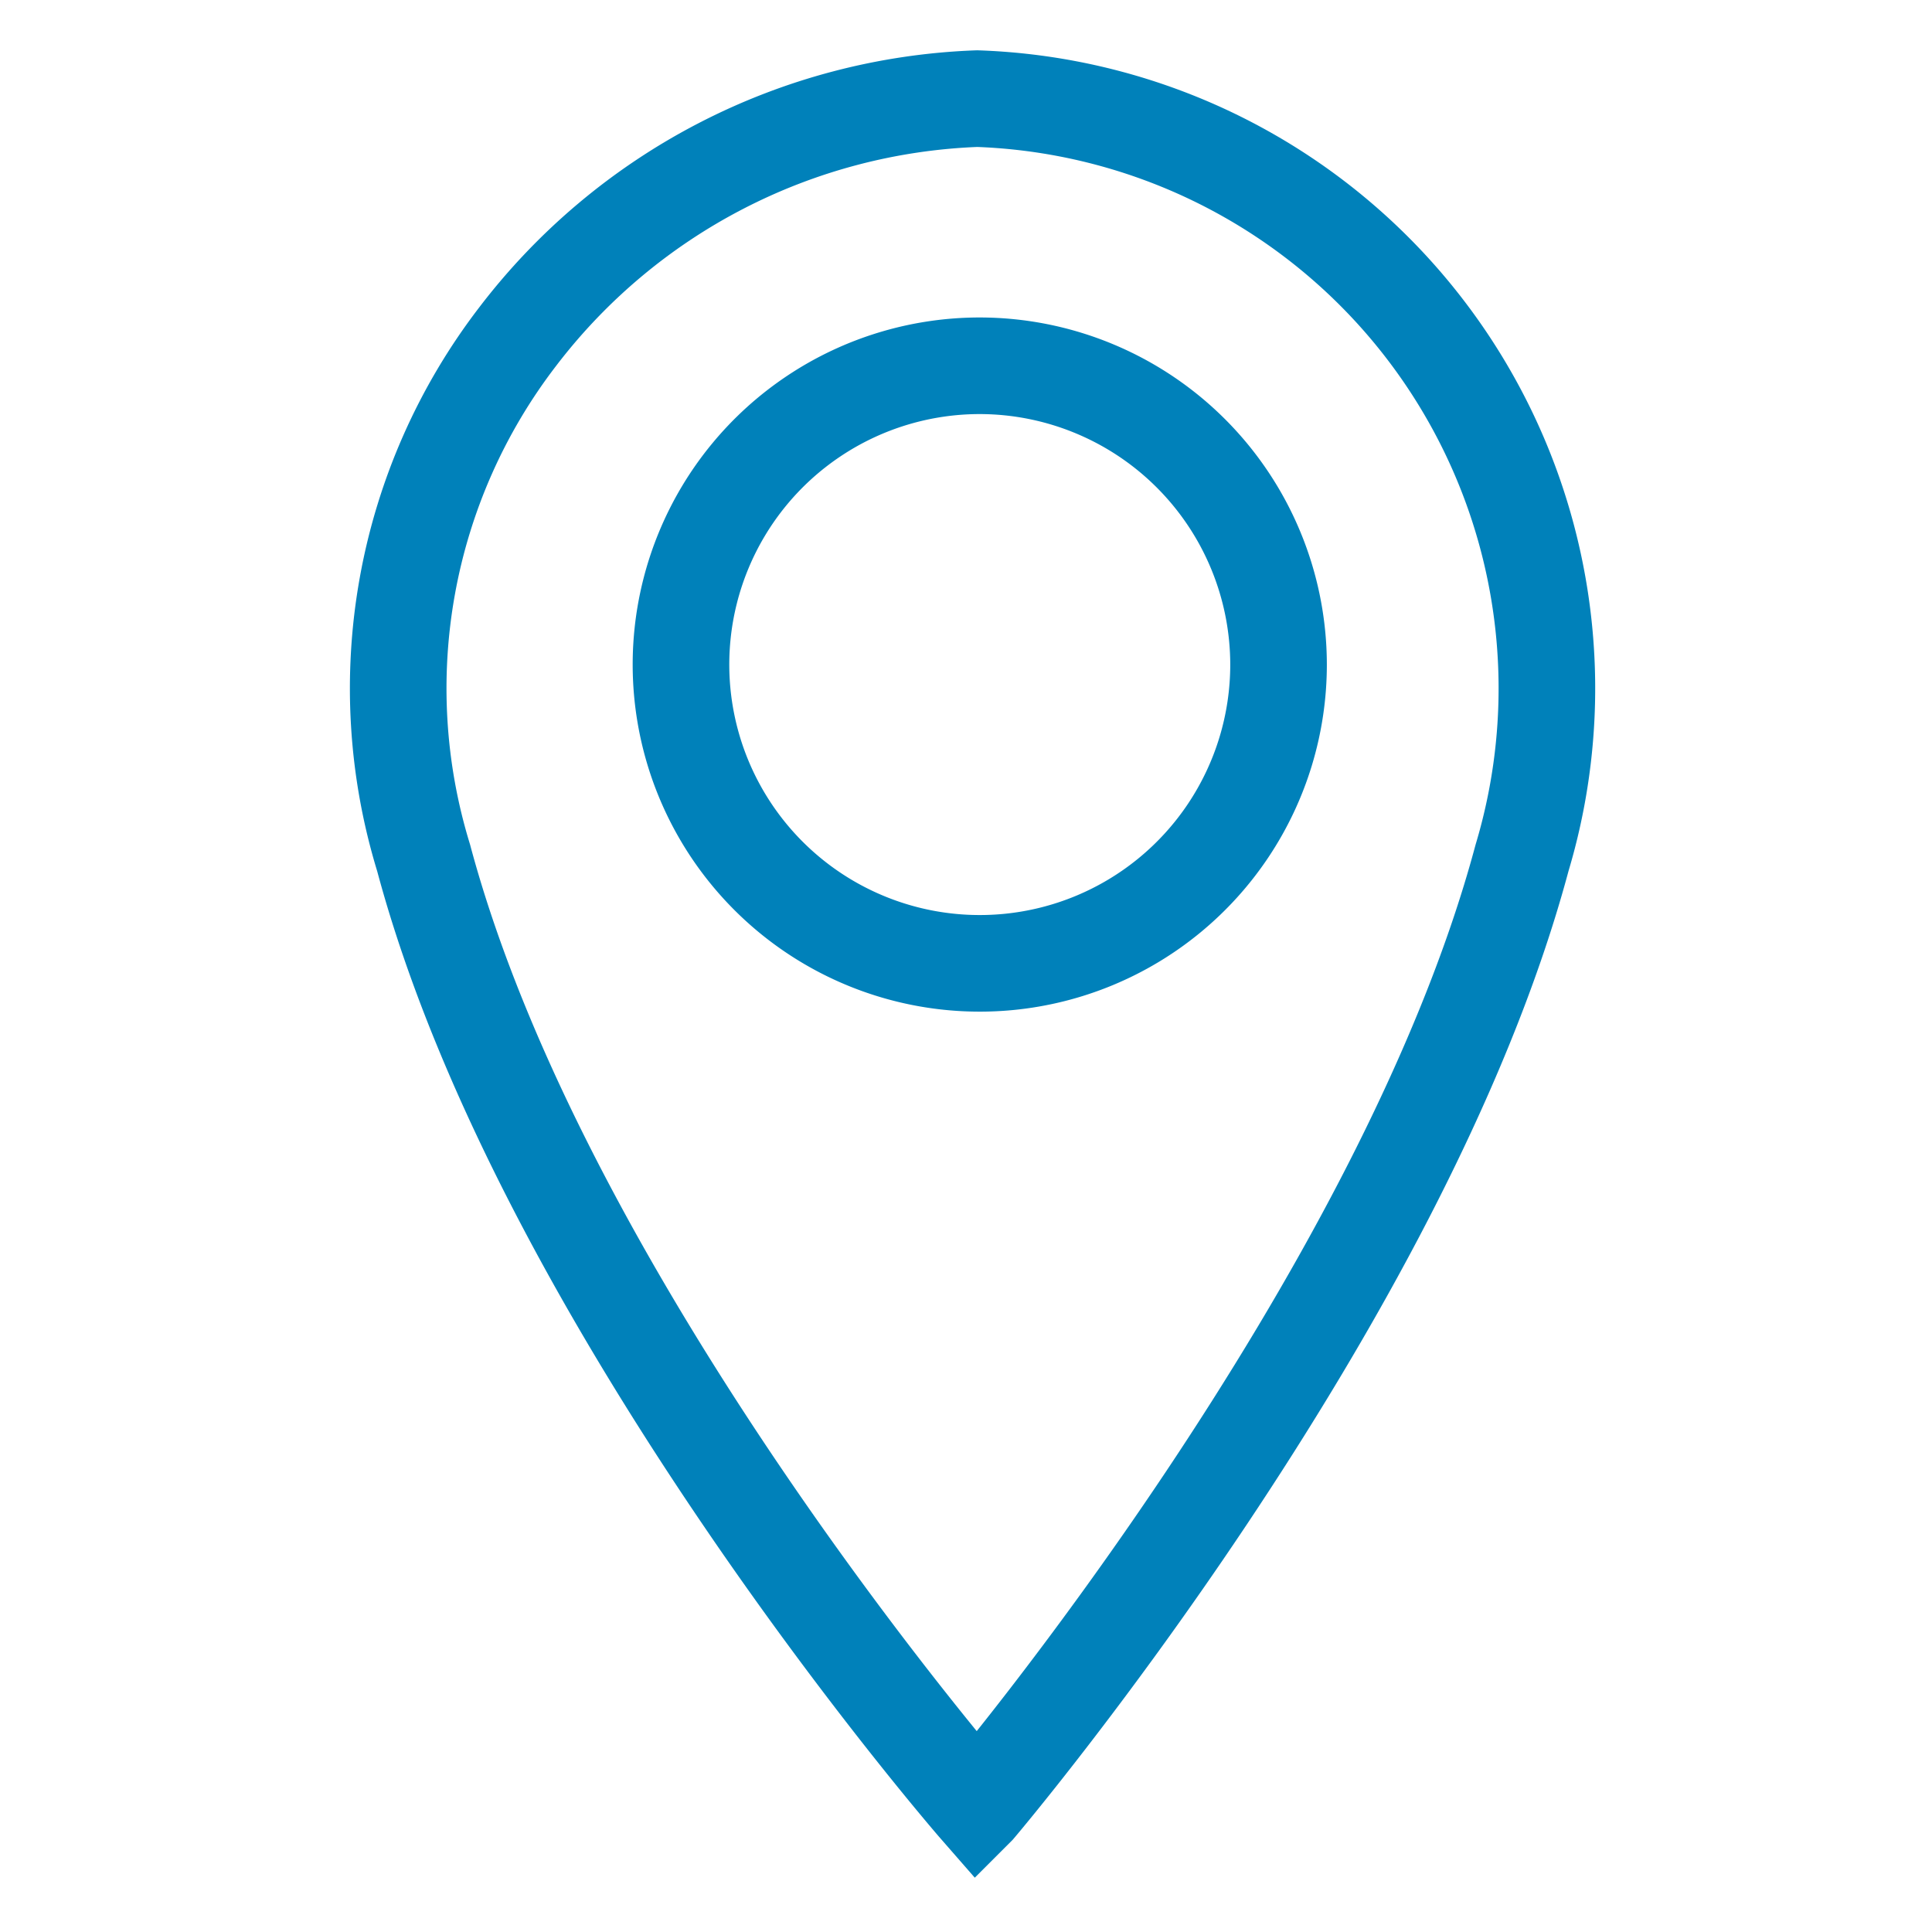<svg xmlns="http://www.w3.org/2000/svg" viewBox="-17378 -16625 40 40">
  <g id="ic_setings_trips" transform="translate(-17598 -17818)">
    <rect id="Rectangle_868" data-name="Rectangle 868" fill="none" width="40" height="40" transform="translate(220 1193)"/>
    <path id="Exclusion_35" data-name="Exclusion 35" fill="none" stroke="#0081BA" stroke-width="2" d="M11.96,35.37h0C11.87,35.267,2.991,25.027.5,15.72A11.958,11.958,0,0,1,2.445,4.93,12.544,12.544,0,0,1,11.96,0,12.218,12.218,0,0,1,23.241,15.72c-2.478,9.251-11.192,19.546-11.28,19.649Zm.056-29.839A6.186,6.186,0,1,0,18.2,11.717,6.193,6.193,0,0,0,12.016,5.531Z" transform="translate(228.271 1195.042)"/>
  </g>
</svg>
